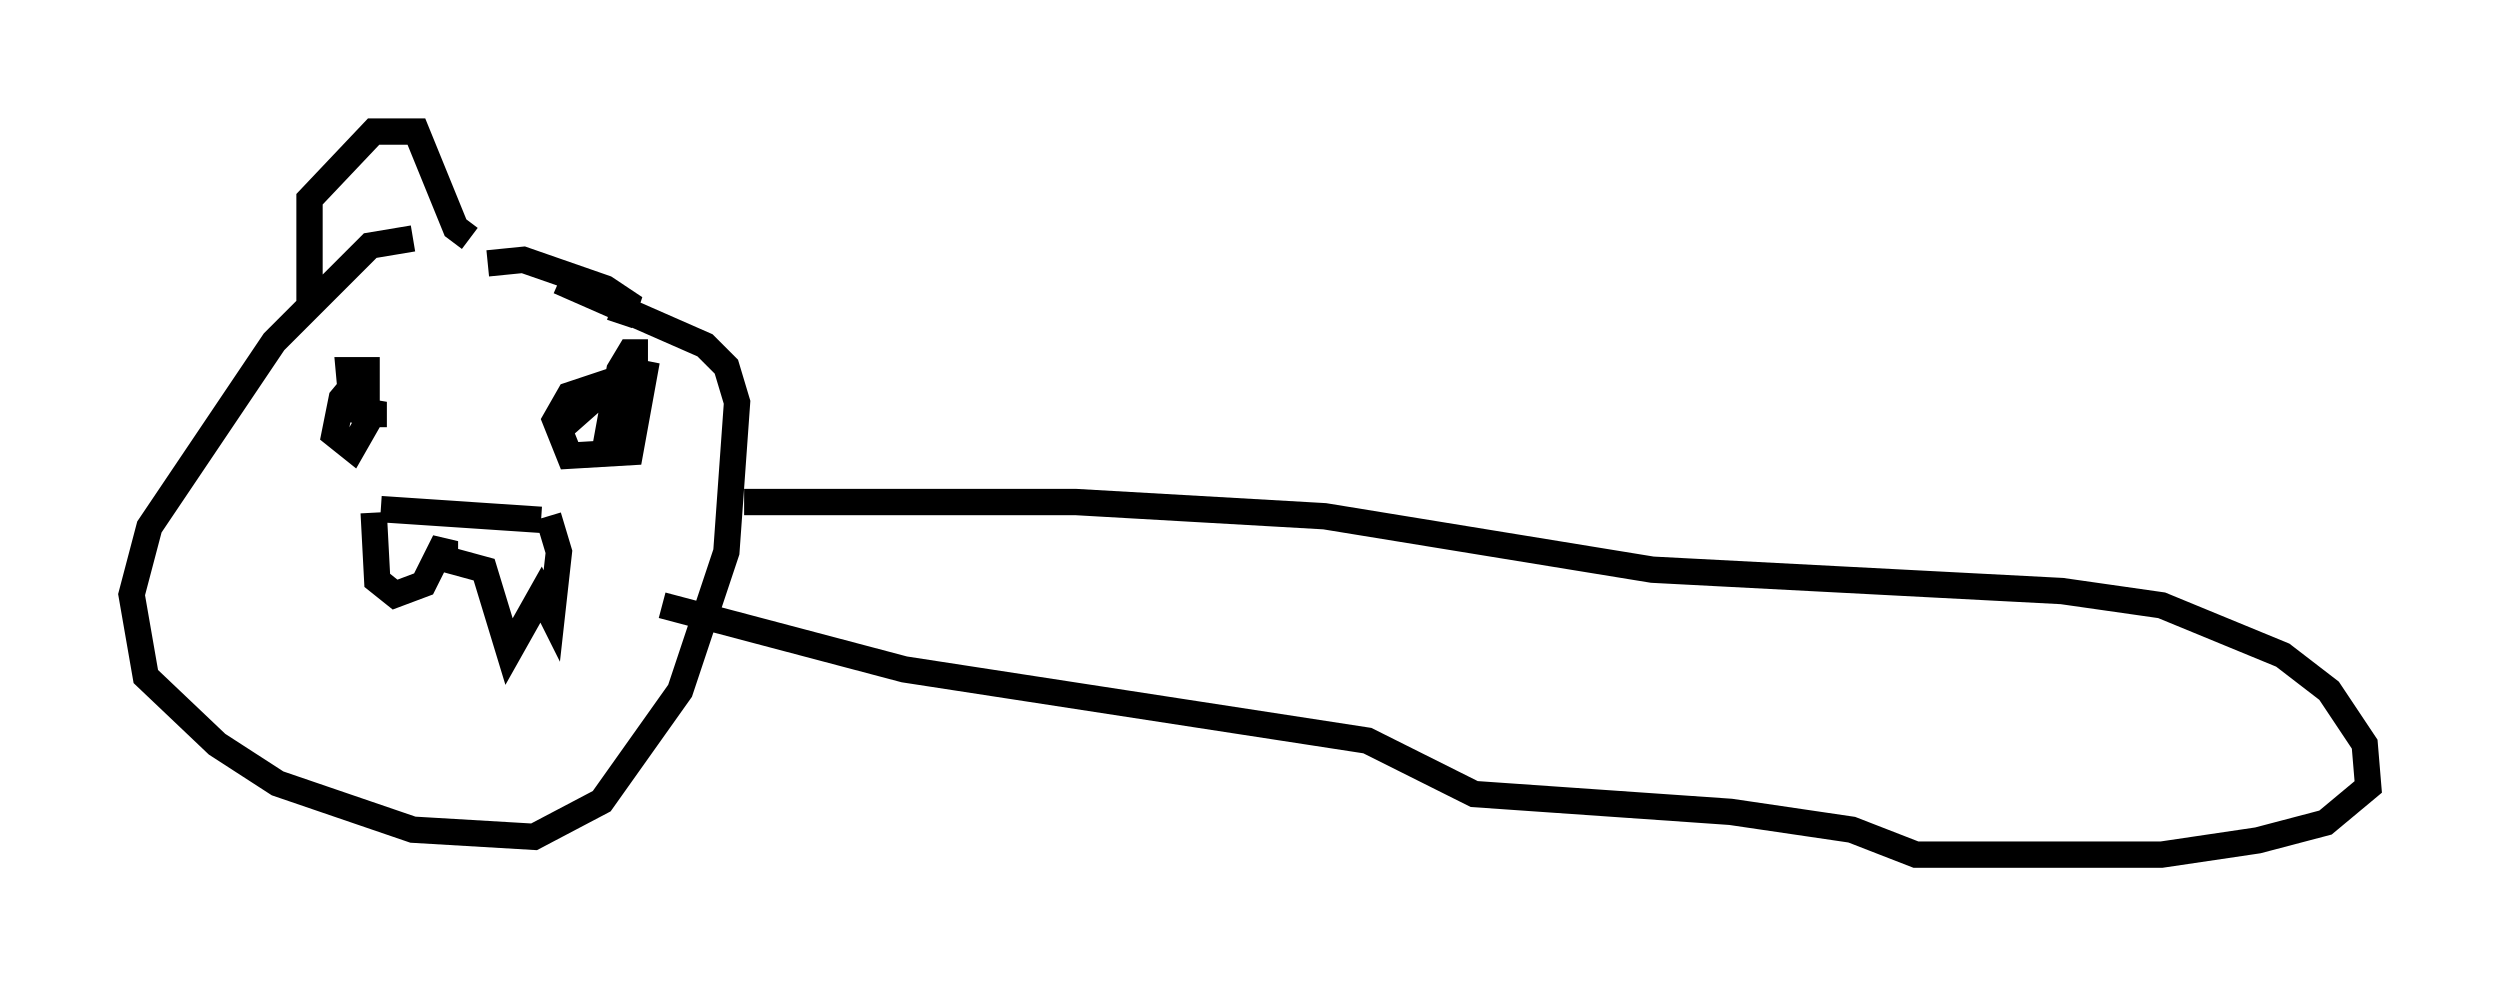 <?xml version="1.0" encoding="utf-8" ?>
<svg baseProfile="full" height="37.469" version="1.1" width="94.979" xmlns="http://www.w3.org/2000/svg" xmlns:ev="http://www.w3.org/2001/xml-events" xmlns:xlink="http://www.w3.org/1999/xlink"><defs /><rect fill="white" height="37.469" width="94.979" x="0" y="0" /><path d="M19.208, 9.465 m-3.518, -0.406 l-1.624, 0.271 -3.654, 3.654 l-4.736, 7.036 -0.677, 2.571 l0.541, 3.112 2.706, 2.571 l2.3, 1.488 5.142, 1.759 l4.601, 0.271 2.571, -1.353 l2.977, -4.195 1.759, -5.277 l0.406, -5.683 -0.406, -1.353 l-0.812, -0.812 -5.548, -2.436 m-2.706, -0.677 l1.353, -0.135 3.112, 1.083 l0.812, 0.541 -0.271, 0.812 m-9.878, 2.03 l-0.677, 0.812 -0.271, 1.353 l0.677, 0.541 0.541, -0.947 l0.0, -2.03 -0.677, 0.0 l0.135, 1.488 0.812, 0.135 l0.0, 0.541 m10.419, -2.842 l-0.677, 0.0 -0.406, 0.677 l-0.541, 2.977 0.677, -2.706 l-2.03, 0.677 -0.541, 0.947 l0.541, 1.353 2.3, -0.135 l0.541, -2.977 -0.677, -0.135 l-2.3, 2.03 0.677, -0.812 m-7.713, 4.059 l6.089, 0.406 m-6.36, -0.271 l0.135, 2.571 0.677, 0.541 l1.083, -0.406 0.812, -1.624 l0.0, 0.677 1.488, 0.406 l0.947, 3.112 1.218, -2.165 l0.406, 0.812 0.271, -2.436 l-0.406, -1.353 m7.442, -0.541 l12.584, 0.0 9.472, 0.541 l12.449, 2.03 15.561, 0.812 l3.789, 0.541 4.601, 1.894 l1.759, 1.353 1.353, 2.03 l0.135, 1.624 -1.624, 1.353 l-2.571, 0.677 -3.654, 0.541 l-9.337, 0.0 -2.436, -0.947 l-4.601, -0.677 -9.743, -0.677 l-4.059, -2.03 -17.591, -2.706 l-9.202, -2.436 m-13.396, -11.502 l0.0, -3.924 2.436, -2.571 l1.624, 0.0 1.488, 3.654 l0.541, 0.406 " fill="none" stroke="black" stroke-width="1" /></svg>